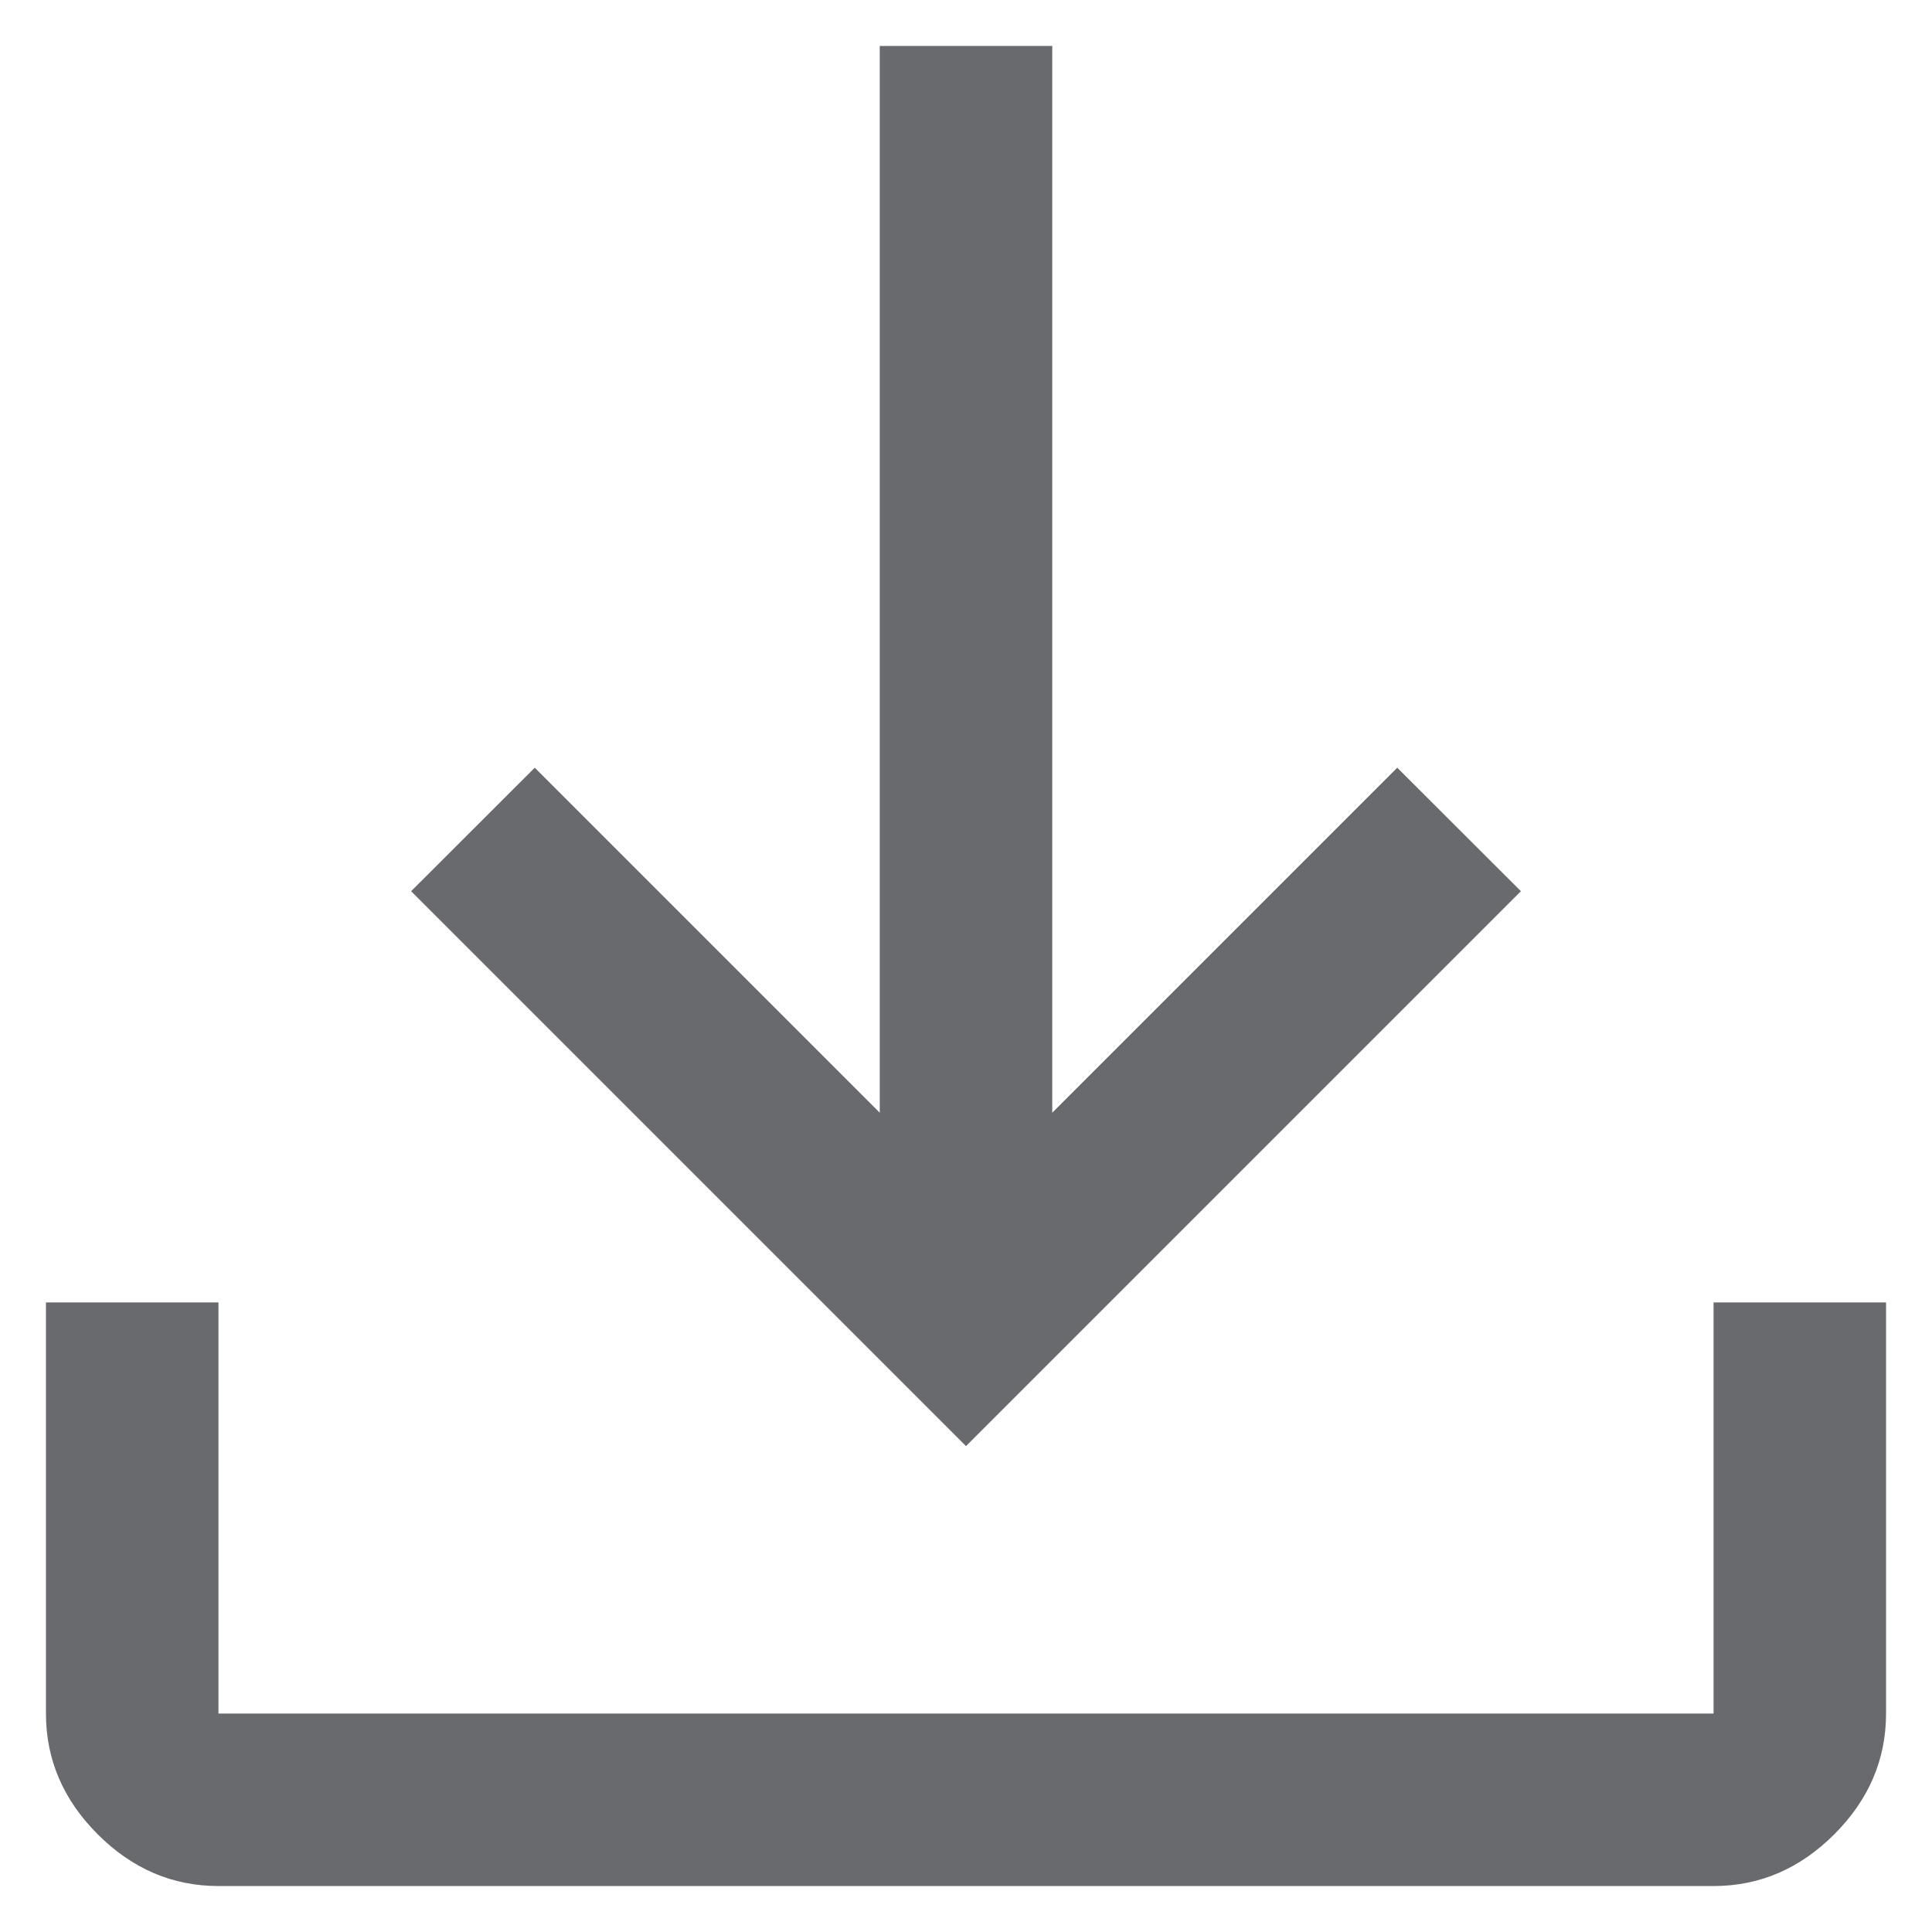 <svg width="14" height="14" viewBox="0 0 14 14" fill="none" xmlns="http://www.w3.org/2000/svg">
<path d="M1.583 13.667C1.25 13.667 0.958 13.542 0.708 13.292C0.458 13.042 0.333 12.75 0.333 12.417V9.438H1.583V12.417H12.417V9.438H13.667V12.417C13.667 12.75 13.542 13.042 13.292 13.292C13.042 13.542 12.75 13.667 12.417 13.667H1.583ZM7 10.479L2.979 6.458L3.875 5.563L6.375 8.063V0.333H7.625V8.063L10.125 5.563L11.021 6.458L7 10.479Z" fill="#696A6E"/>
</svg>
